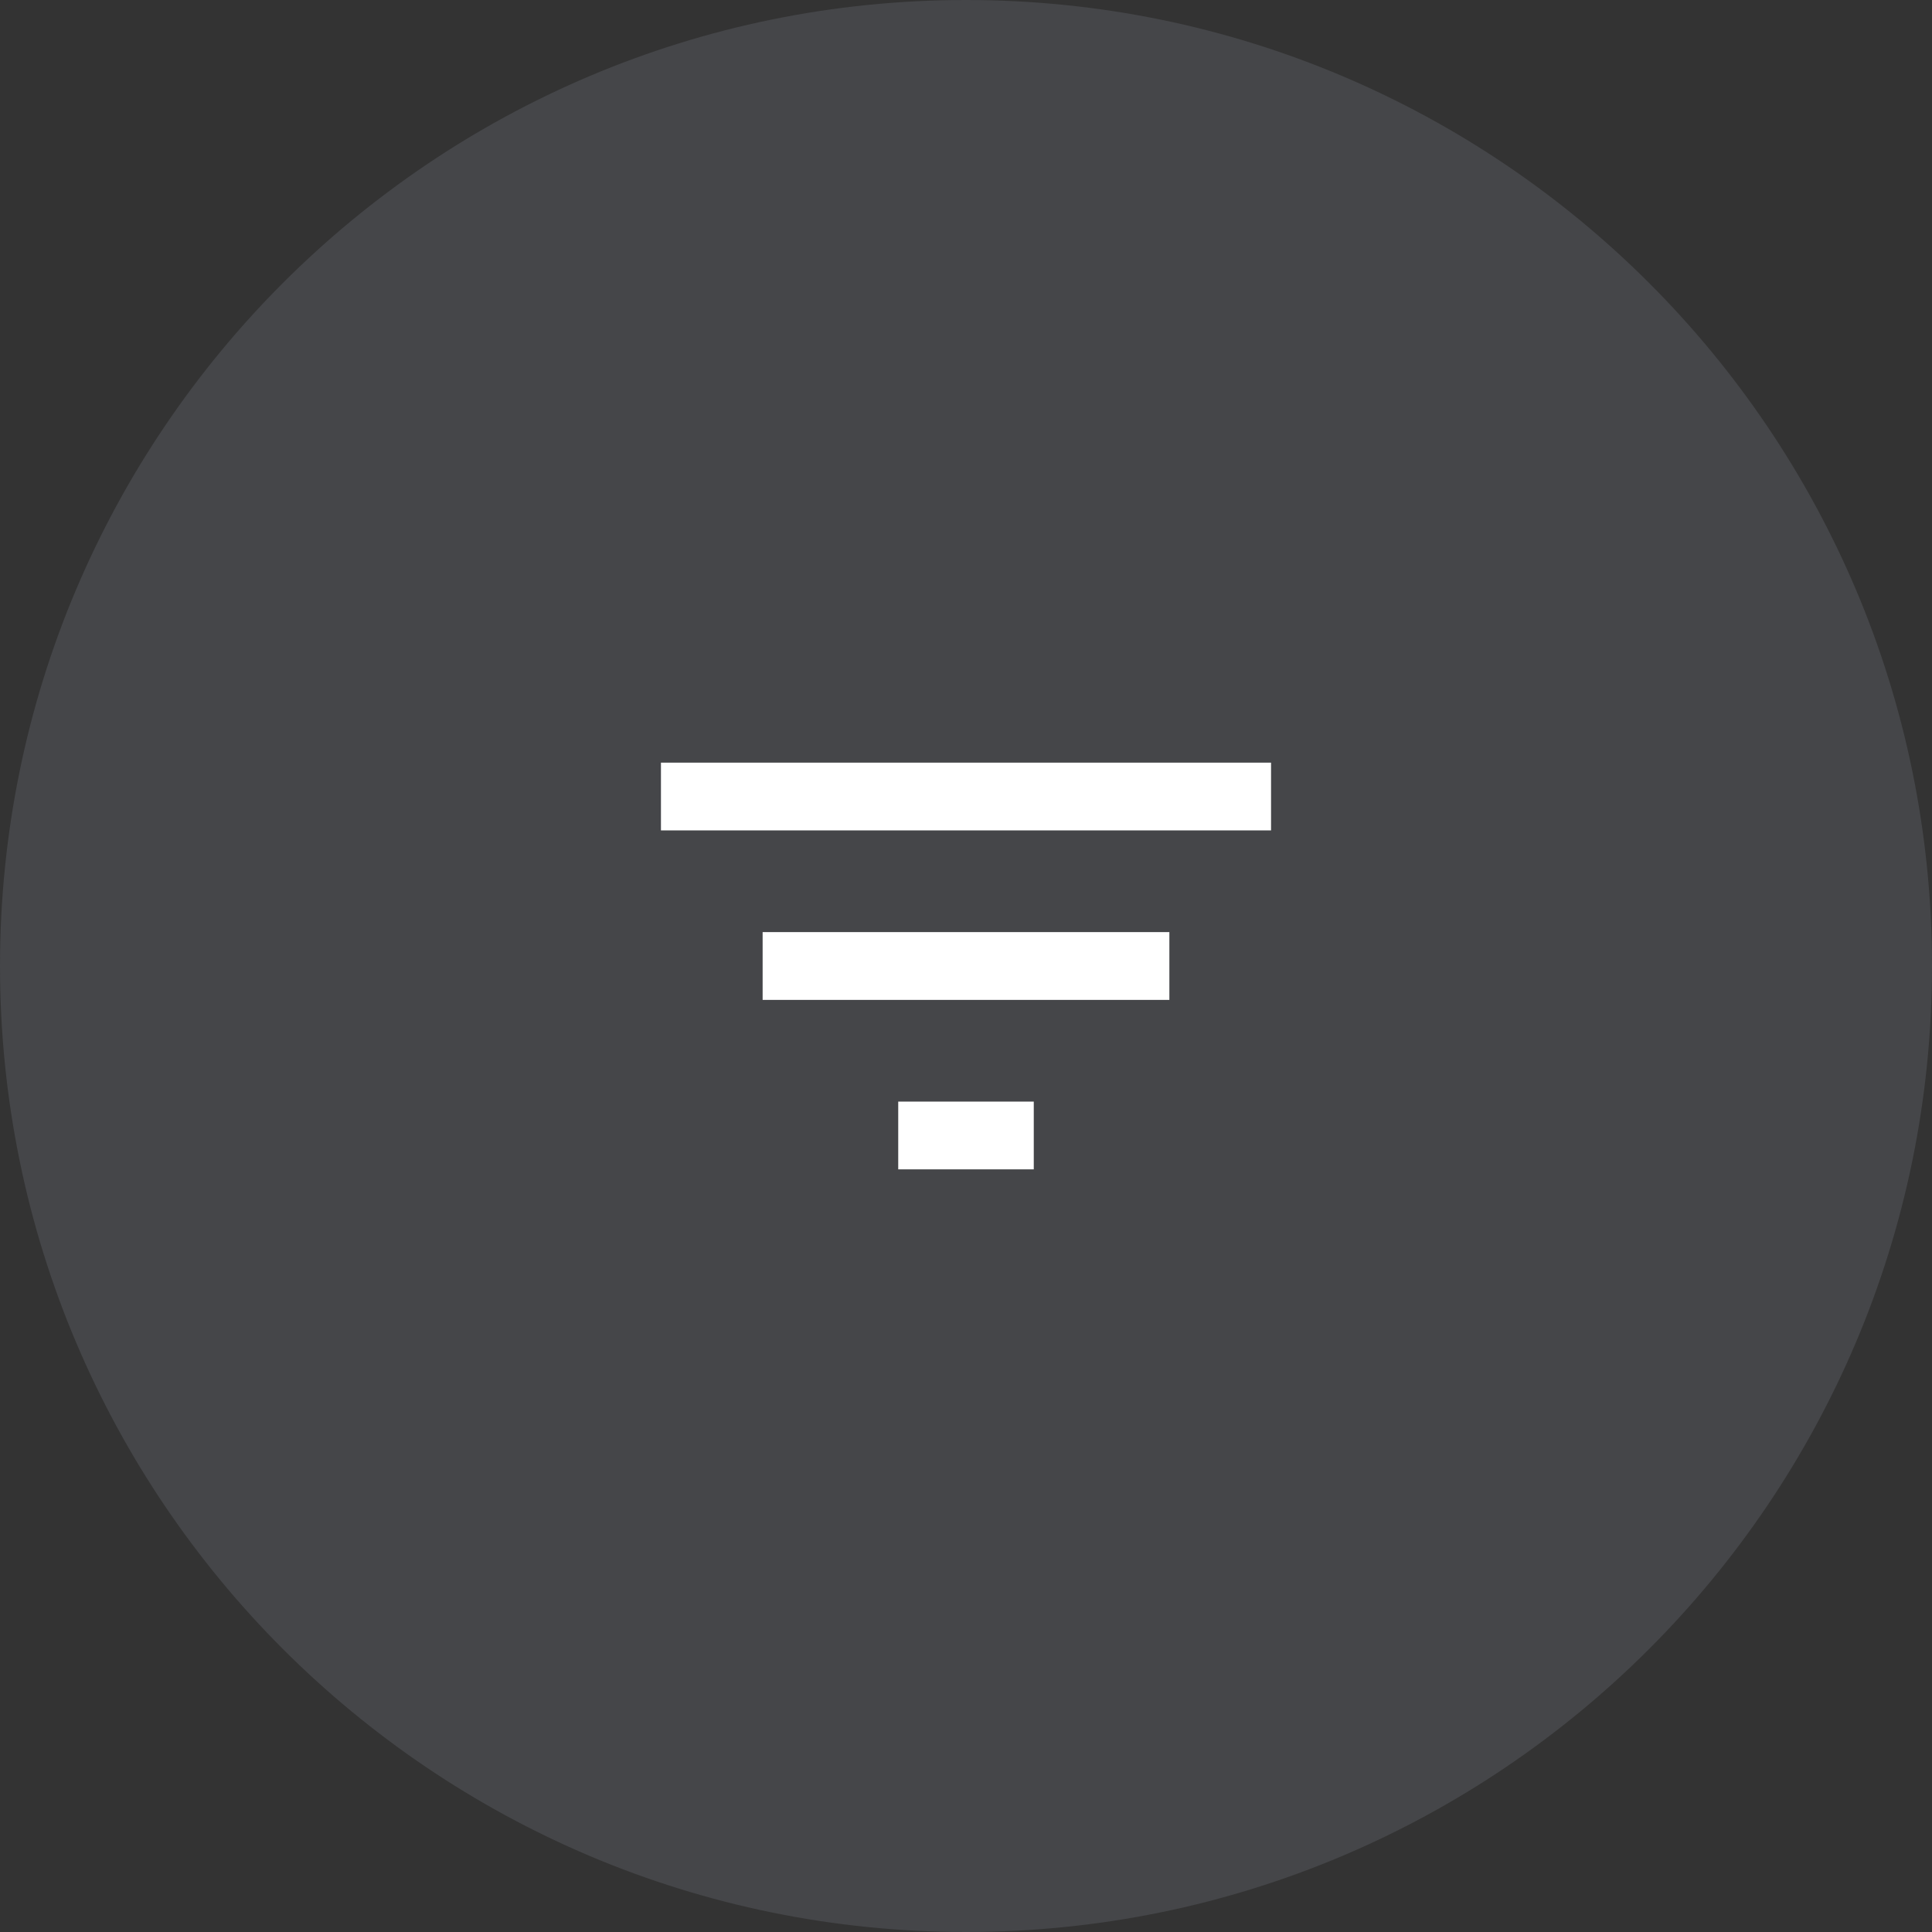 <svg xmlns="http://www.w3.org/2000/svg" width="38" height="38" fill="none" viewBox="0 0 38 38">
  <rect x="0" y="0" width="38" height="38" fill="#333333" stroke="none"/>
  <path fill="#8F92A1" fill-opacity=".2" fill-rule="evenodd" d="M19 38c10.493 0 19-8.507 19-19S29.493 0 19 0 0 8.507 0 19s8.507 19 19 19z" clip-rule="evenodd"/>
  <path fill="#fff" fill-rule="evenodd" d="M15 19.667h8v-1.334h-8v1.334zM13 15v1.333h12V15H13zm4.667 8h2.666v-1.333h-2.666V23z" clip-rule="evenodd"/>
  <mask id="a" width="12" height="8" x="13" y="15" maskUnits="userSpaceOnUse" style="mask-type:alpha">
    <path fill="#fff" fill-rule="evenodd" d="M15 19.667h8v-1.334h-8v1.334zM13 15v1.333h12V15H13zm4.667 8h2.666v-1.333h-2.666V23z" clip-rule="evenodd"/>
  </mask>
</svg>
